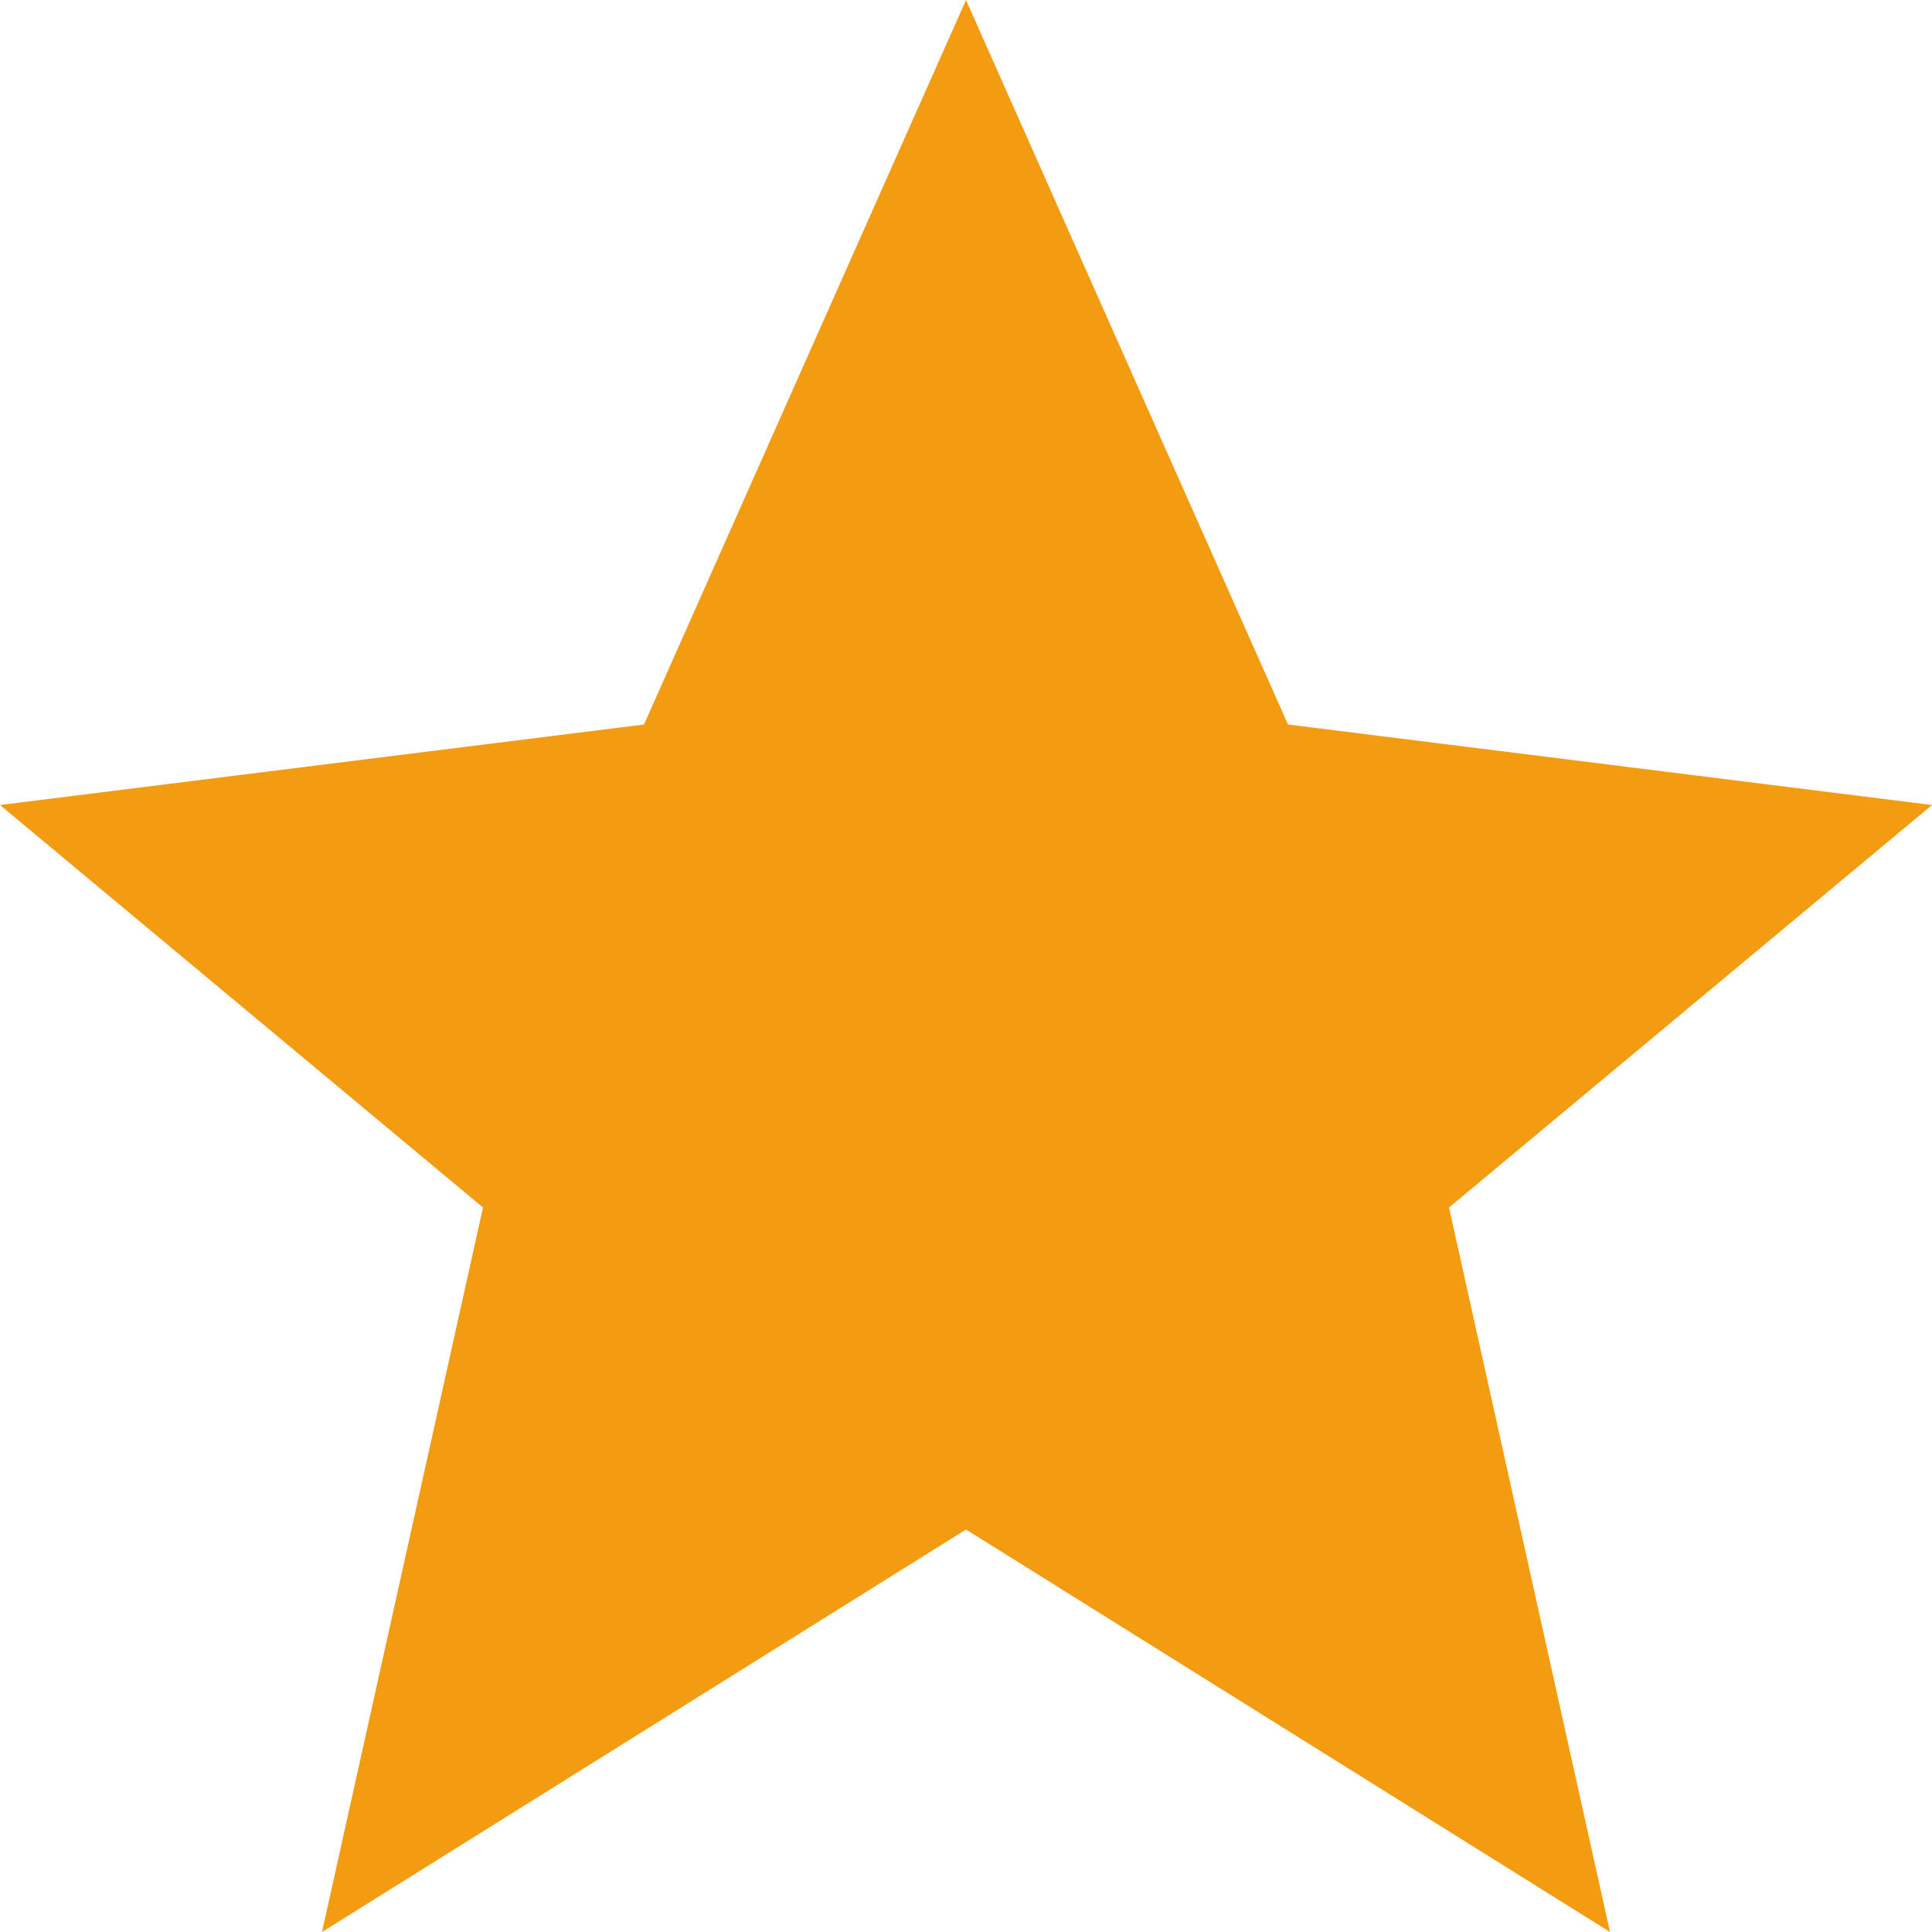 <svg width="18" height="18" viewBox="0 0 18 18" fill="none" xmlns="http://www.w3.org/2000/svg">
<path d="M9 0L12 6.75L18 7.5L13.5 11.25L15 18L9 14.25L3 18L4.5 11.25L0 7.5L6 6.75L9 0Z" fill="#F39C12"/>
</svg>
